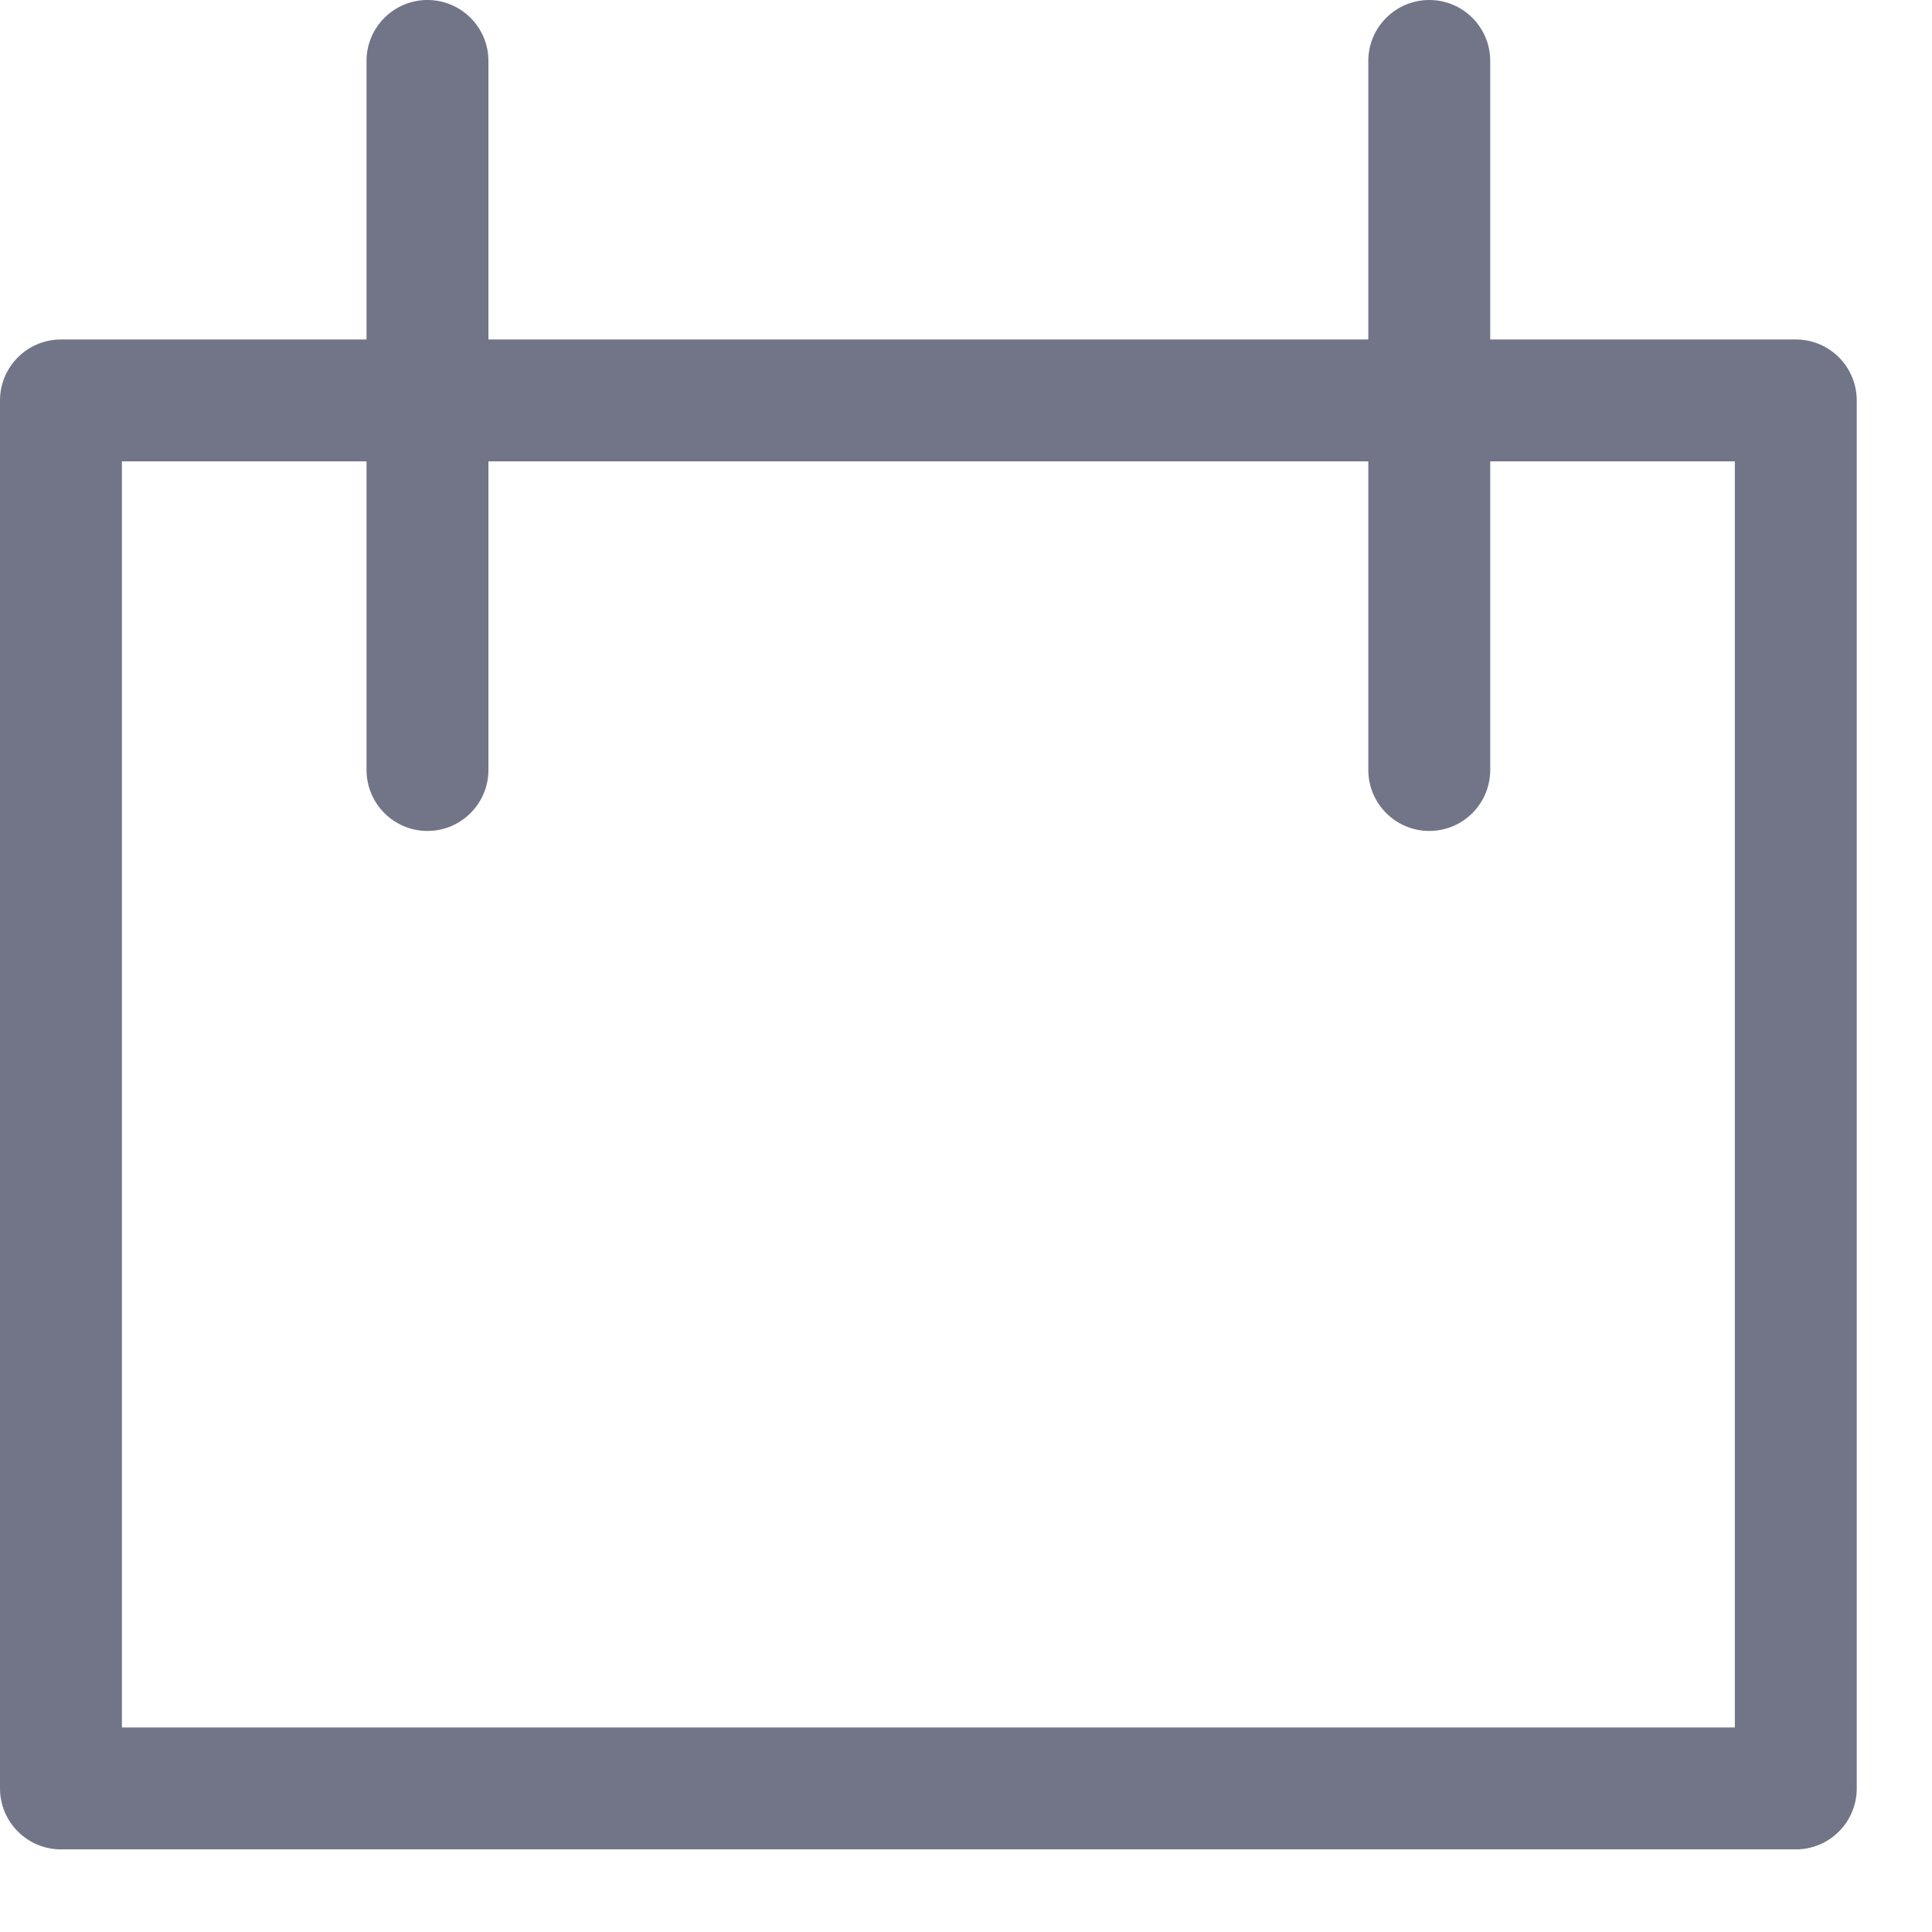 <?xml version="1.0" encoding="UTF-8"?>
<svg width="21px" height="21px" viewBox="0 0 21 21" version="1.1" xmlns="http://www.w3.org/2000/svg" xmlns:xlink="http://www.w3.org/1999/xlink">
    <!-- Generator: Sketch 53.2 (72643) - https://sketchapp.com -->
    <title>Calendar Icon White</title>
    <desc>Created with Sketch.</desc>
    <g id="Page-1" stroke="none" stroke-width="1" fill="none" fill-rule="evenodd" opacity="0.7">
        <g id="5" transform="translate(-30, -231)" fill="#343A54">
            <g id="Calendar-Icon-P" transform="translate(30, 231)">
                <path d="M18.857,18.777 L1.325,18.777 L1.325,5.015 L3.984,5.015 L3.984,8.369 C3.984,8.735 4.281,9.032 4.646,9.032 C5.012,9.032 5.309,8.735 5.309,8.369 L5.309,5.015 L14.873,5.015 L14.873,8.369 C14.873,8.735 15.17,9.032 15.536,9.032 C15.902,9.032 16.198,8.735 16.198,8.369 L16.198,5.015 L18.857,5.015 L18.857,18.777 Z M19.52,3.69 L16.198,3.69 L16.198,0.662 C16.198,0.297 15.902,-2.84217094e-14 15.536,-2.84217094e-14 C15.17,-2.84217094e-14 14.873,0.297 14.873,0.662 L14.873,3.69 L5.309,3.69 L5.309,0.662 C5.309,0.297 5.012,-2.84217094e-14 4.646,-2.84217094e-14 C4.281,-2.84217094e-14 3.984,0.297 3.984,0.662 L3.984,3.69 L0.663,3.69 C0.297,3.69 8.17124146e-14,3.987 8.17124146e-14,4.353 L8.17124146e-14,19.439 C8.17124146e-14,19.805 0.297,20.102 0.663,20.102 L19.52,20.102 C19.886,20.102 20.182,19.805 20.182,19.439 L20.182,4.353 C20.182,3.987 19.886,3.69 19.52,3.69 L19.52,3.69 Z" id="Fill-1"></path>
            </g>
        </g>
    </g>
</svg>